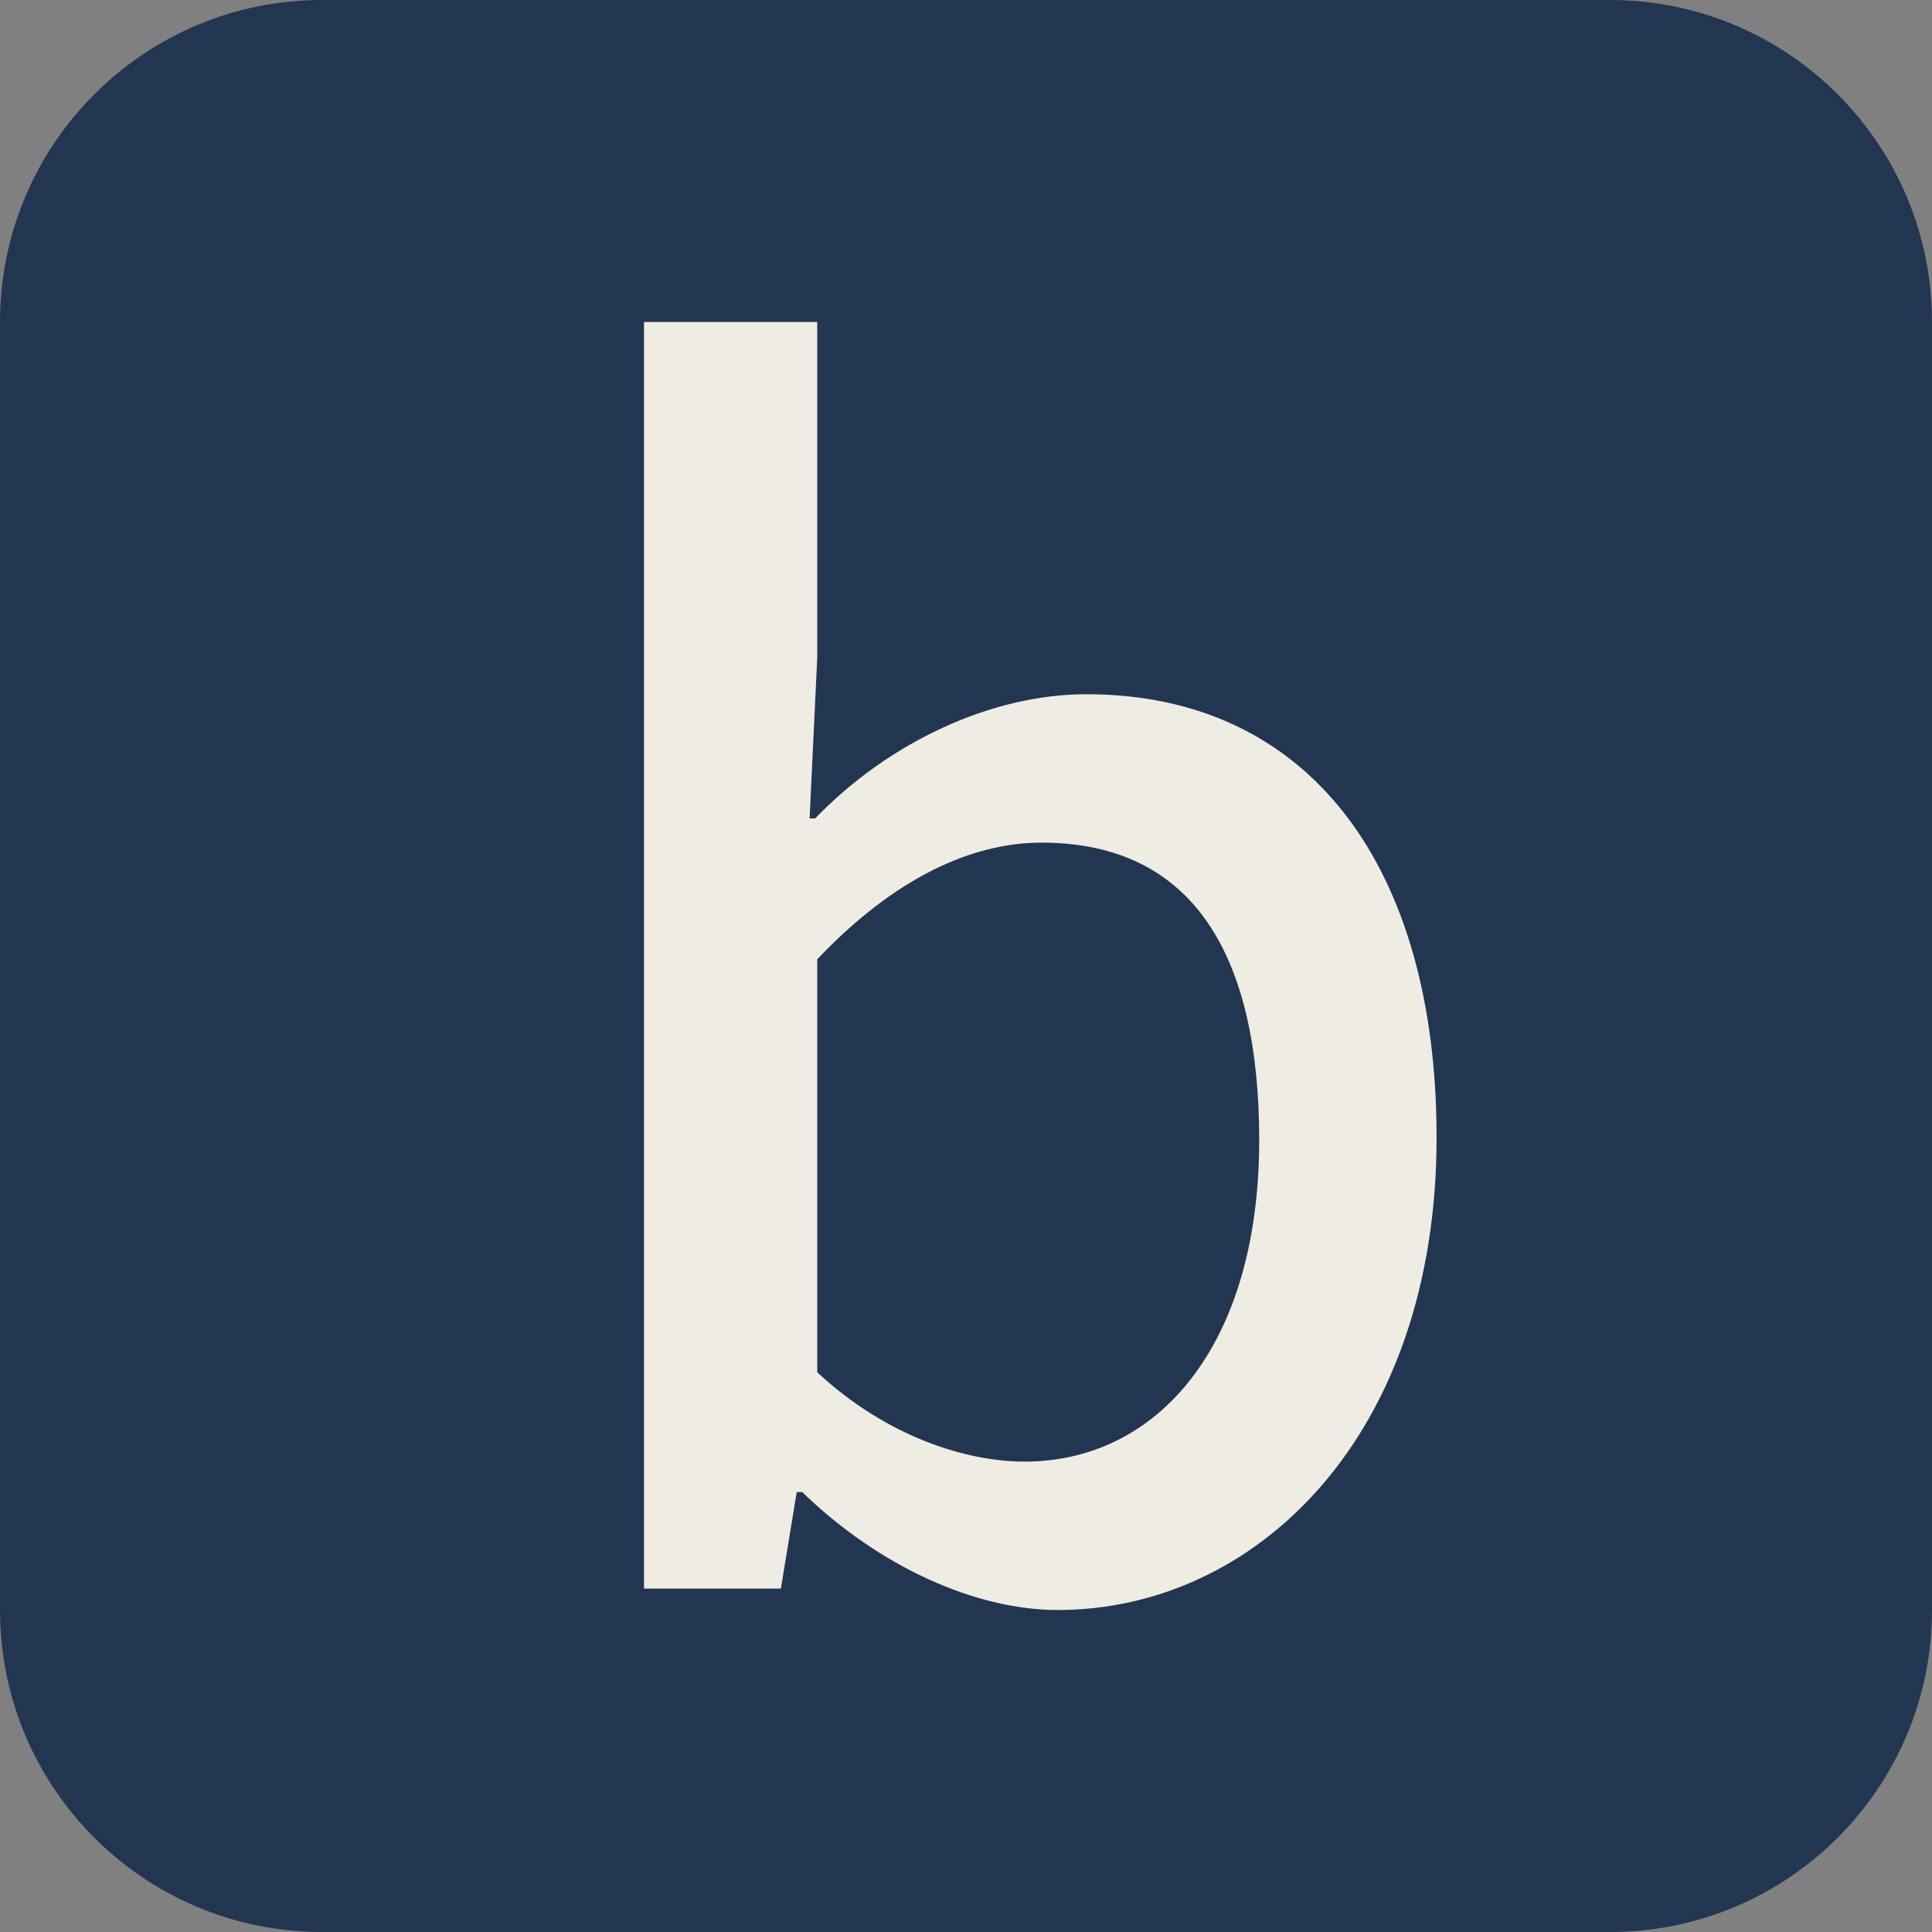 <svg xmlns="http://www.w3.org/2000/svg" viewBox="0 0 1024 1024"><rect x="0" y="0" width="1024" height="1024" fill="#808080" stroke="none"/><path fill="#223651" d="M170.667 0h682.667c94.256 0 170.667 76.411 170.667 170.667v682.667c0 94.256-76.411 170.667-170.667 170.667H170.667C76.411 1024.001 0 947.59 0 853.334V170.667C0 76.411 76.411 0 170.667 0z"/><path fill="#efece4" d="M422.279 790.82h2.925c40.472 39.351 91.672 62.513 135.412 62.513 104.936 0 200.801-92.013 200.801-250.441 0-142.531-66.657-234.935-185.636-234.935-50.517 0-104.887 25.551-143.751 65.828h-2.925l4.047-85.089V170.667h-91.819v671.305h72.557l8.387-51.151zm10.873-282.38c40.863-43.105 81.92-61.831 118.833-61.831 81.14 0 115.42 60.708 115.42 157.599 0 109.373-54.125 170.472-124.343 170.472-30.232 0-72.557-12.629-109.909-47.348V508.391z"/></svg>